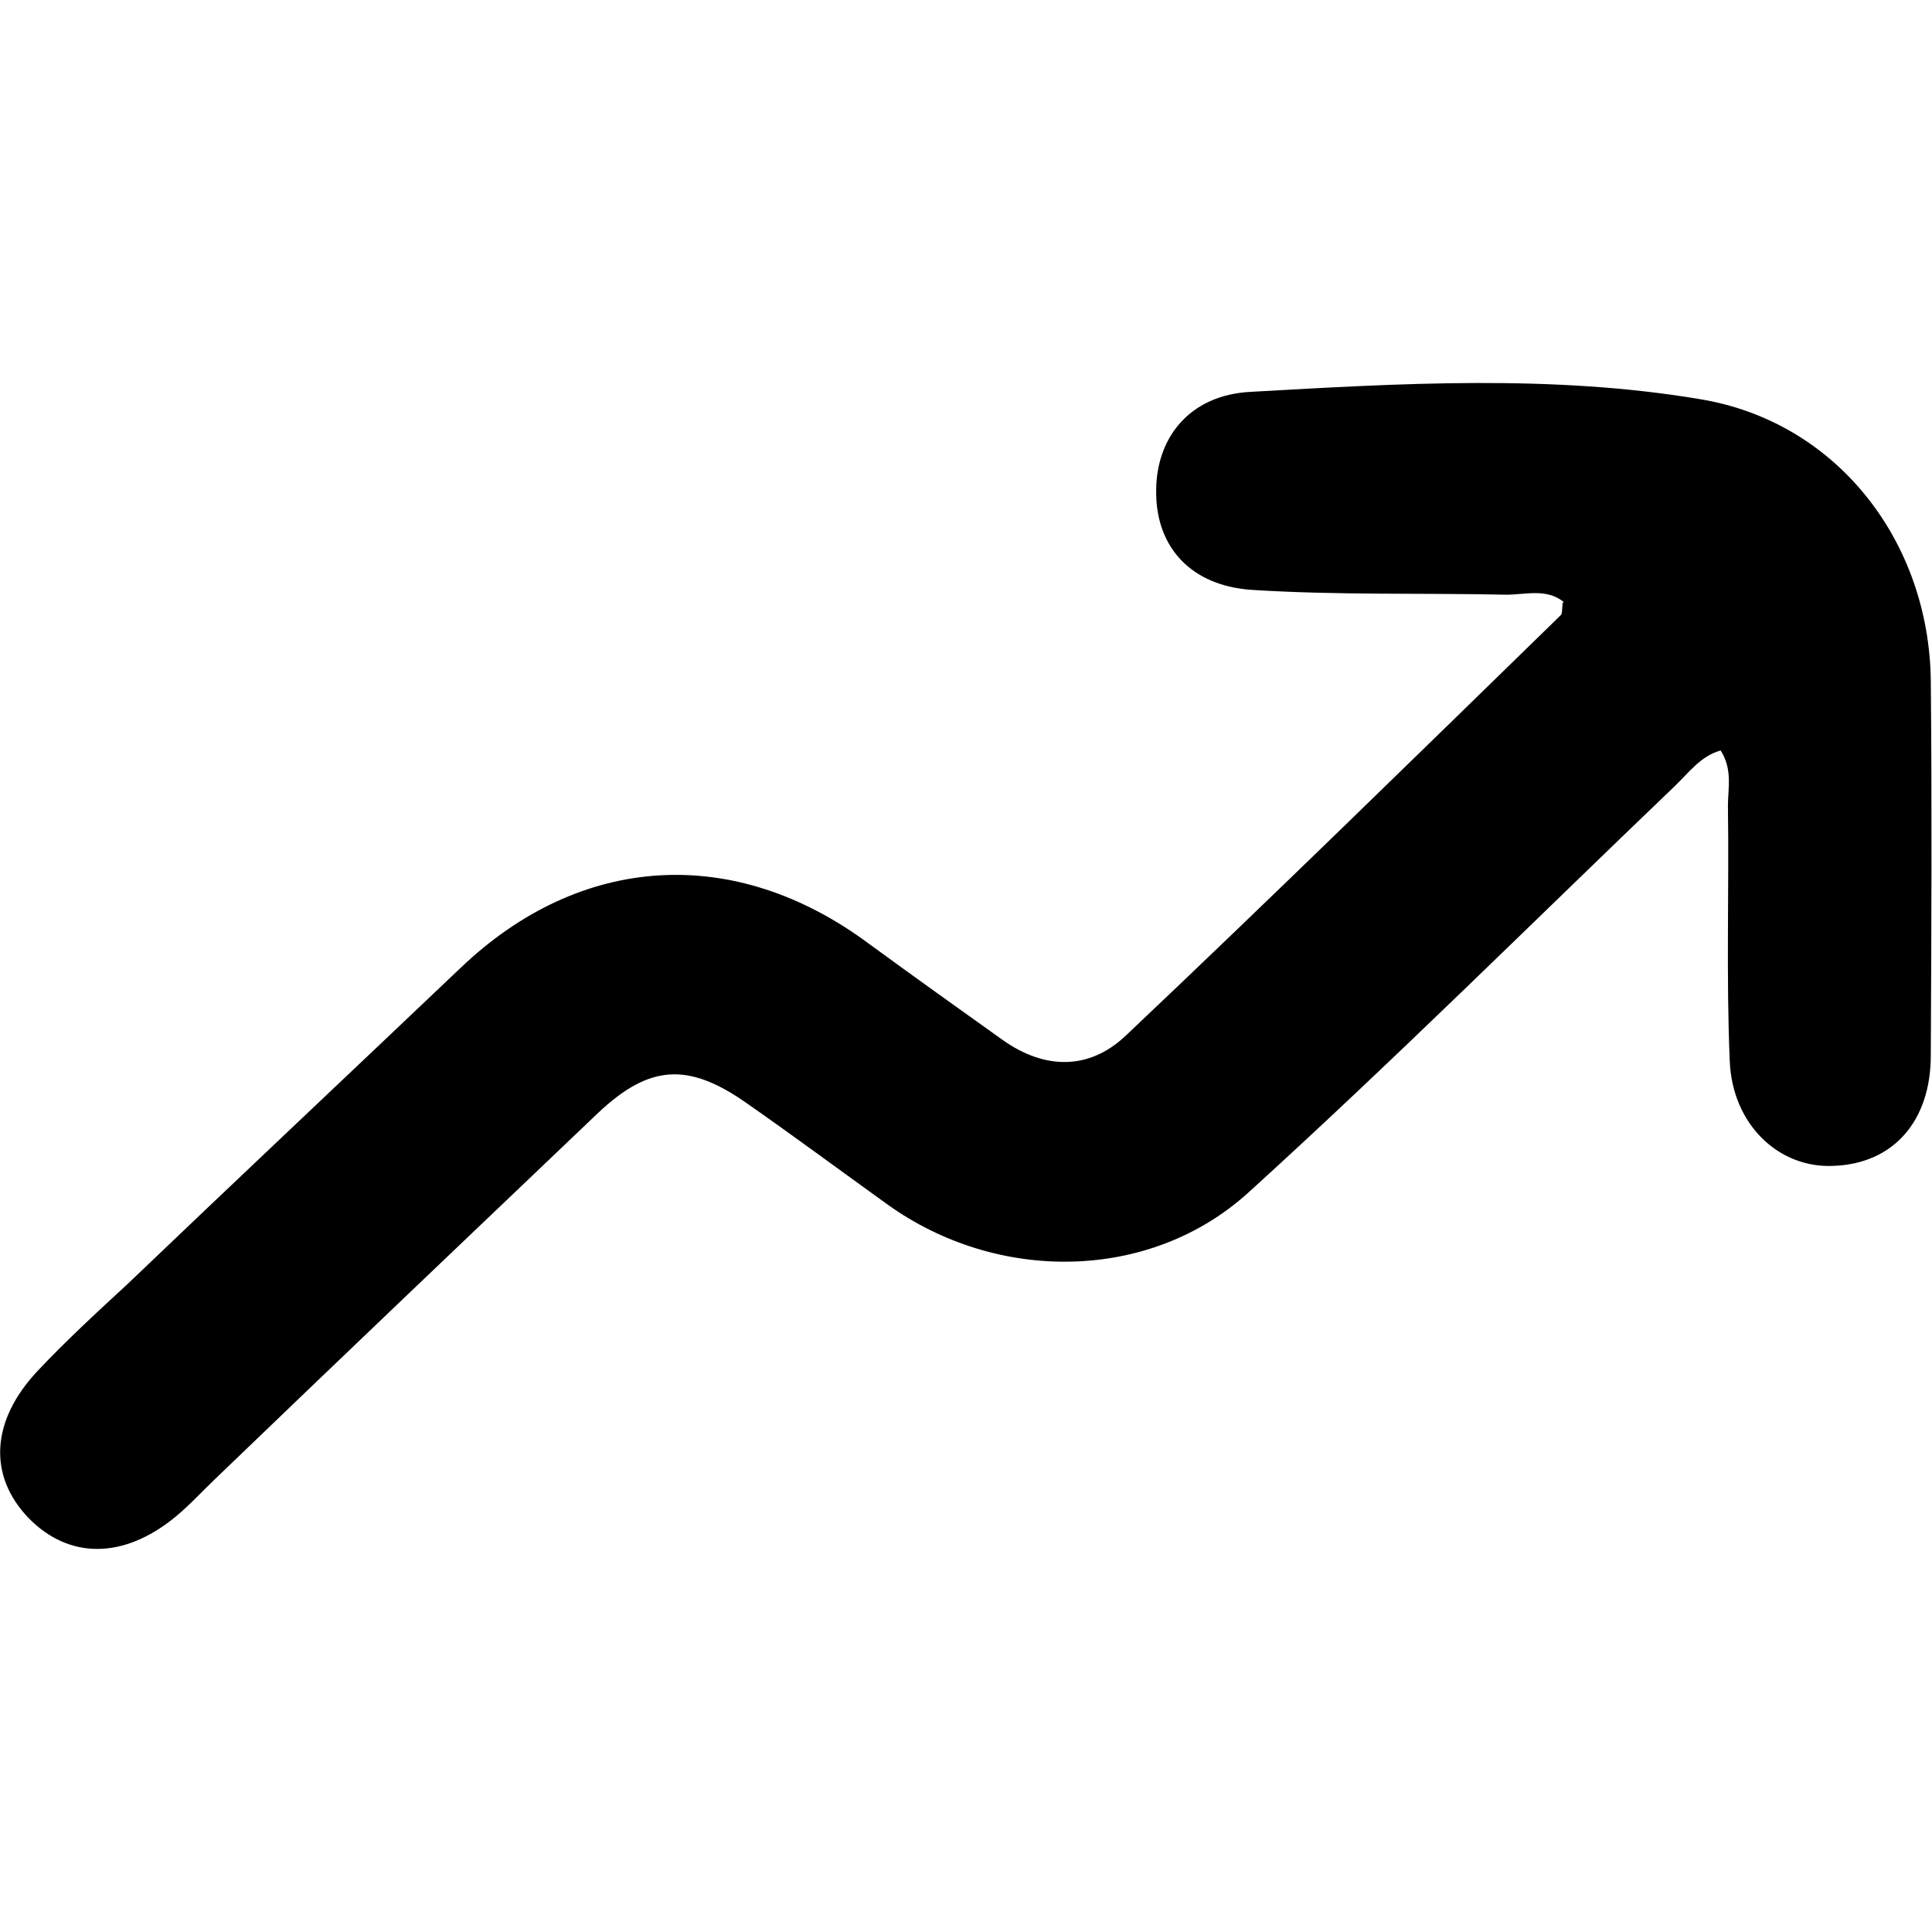 <?xml version="1.0" encoding="UTF-8"?>
<svg id="Layer_1" data-name="Layer 1" xmlns="http://www.w3.org/2000/svg" viewBox="0 0 32 32">
  <defs>
    <style>
      .cls-1 {
        stroke-width: 0px;
      }
    </style>
  </defs>
  <path class="cls-1" d="M25.9,9.97c-.29-.23-.63-.12-.95-.12-1.41-.03-2.81.01-4.22-.08-1.01-.07-1.57-.71-1.58-1.59-.02-.91.54-1.64,1.57-1.69,2.48-.14,4.98-.29,7.43.12,2.27.37,3.8,2.35,3.83,4.66.02,2.07.01,4.14,0,6.21,0,1.09-.62,1.79-1.6,1.83-.91.05-1.69-.68-1.73-1.74-.06-1.41-.01-2.81-.03-4.22,0-.3.08-.6-.12-.92-.33.09-.53.37-.76.59-2.35,2.25-4.66,4.55-7.06,6.73-1.64,1.49-4.17,1.5-5.98.2-.78-.56-1.56-1.14-2.35-1.69-.96-.67-1.6-.62-2.44.17-2.12,2.02-4.23,4.03-6.34,6.06-.22.21-.43.44-.66.63-.86.71-1.77.71-2.44.02-.67-.7-.62-1.61.15-2.43.47-.5.98-.97,1.49-1.44,1.83-1.75,3.68-3.49,5.52-5.24,1.99-1.9,4.54-2.05,6.76-.4.74.54,1.48,1.07,2.21,1.59.7.5,1.44.51,2.05-.07,2.42-2.29,4.81-4.63,7.2-6.96.03-.03.02-.1.03-.17v-.03Z"/>
</svg>